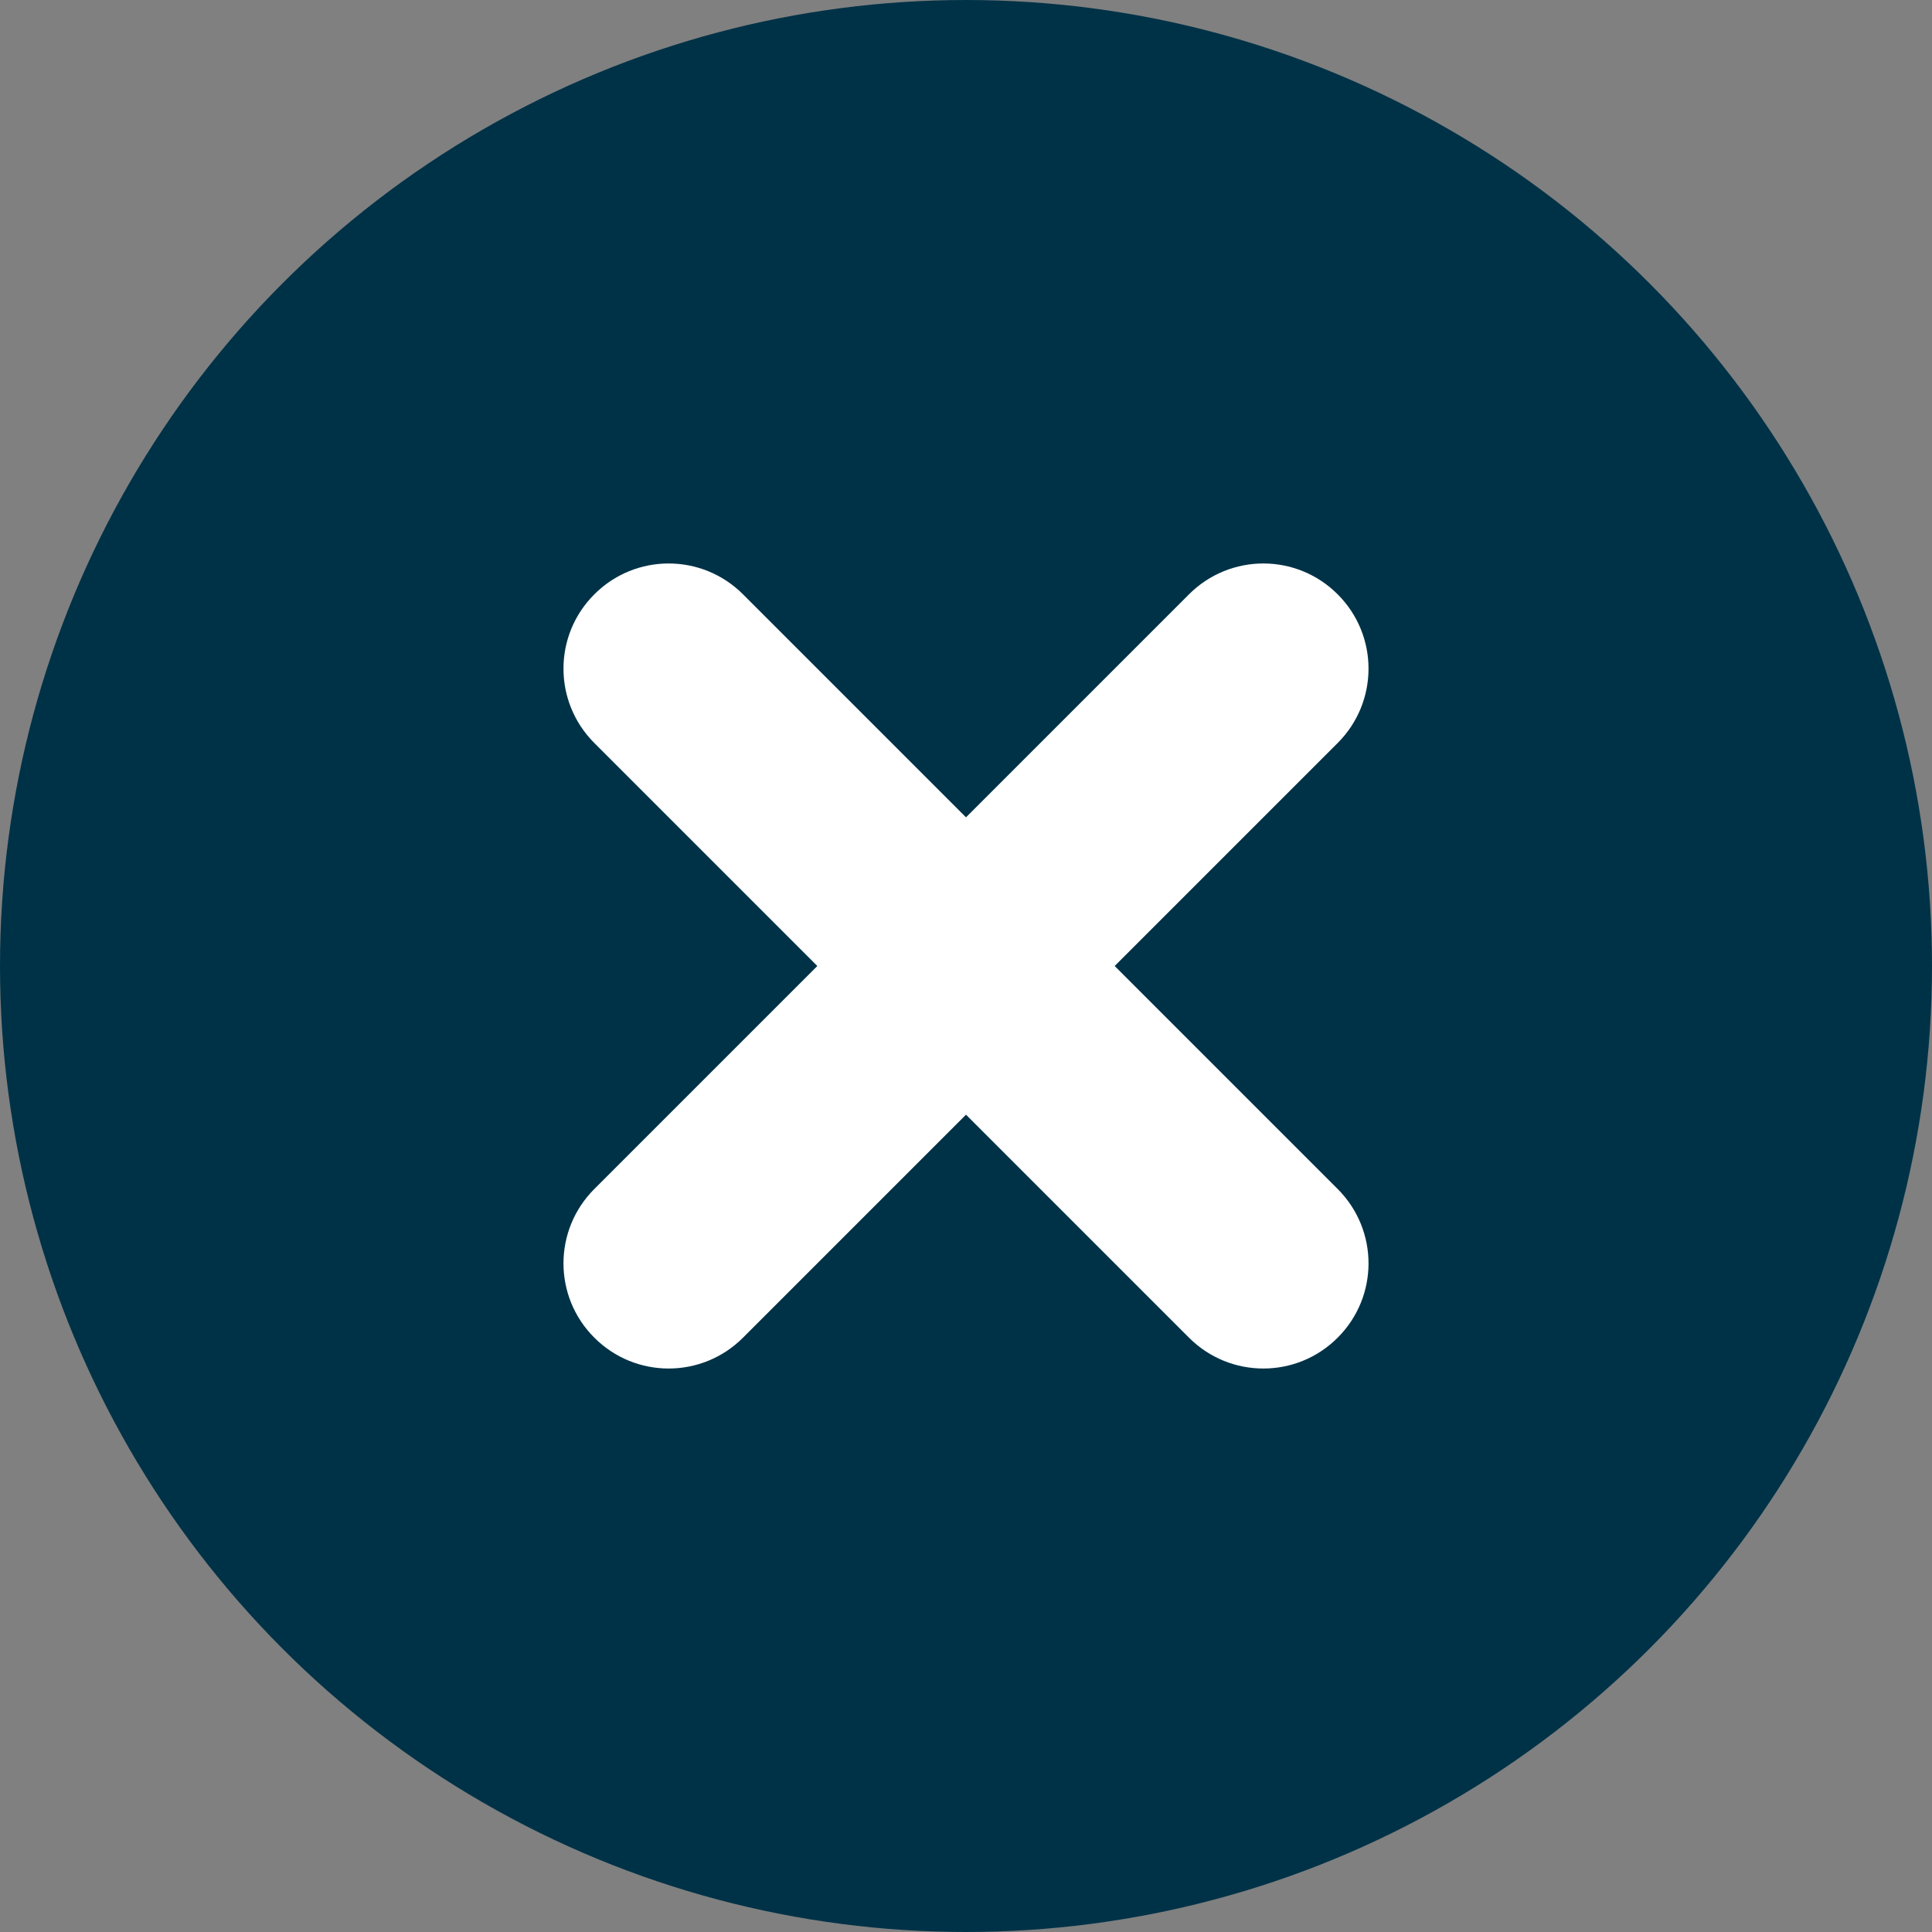 <?xml version="1.0" encoding="UTF-8"?>
<svg width="24px" height="24px" viewBox="0 0 24 24" version="1.1" xmlns="http://www.w3.org/2000/svg" xmlns:xlink="http://www.w3.org/1999/xlink">
    <rect x="0" y="0" width="24" height="24" fill="#808080" stroke="none"/>
    <title>Icons/24/icon-cancel-round-darkgrey-24</title>
    <g id="Icons/24/icon-cancel-round-darkgrey-24" stroke="none" stroke-width="1" fill="none" fill-rule="evenodd">
        <circle id="circle" fill="#003247" fill-rule="nonzero" cx="12" cy="12" r="12"></circle>
        <path d="M13.847,12 L16.617,14.77 C17.128,15.281 17.128,16.107 16.617,16.617 C16.107,17.128 15.281,17.128 14.77,16.617 L12,13.847 L12,13.847 L9.23,16.617 C8.719,17.128 7.893,17.128 7.383,16.617 C6.872,16.107 6.872,15.281 7.383,14.77 L10.153,12 L10.153,12 L7.383,9.23 C6.872,8.719 6.872,7.893 7.383,7.383 C7.893,6.872 8.719,6.872 9.23,7.383 L12,10.153 L12,10.153 L14.77,7.383 C15.281,6.872 16.107,6.872 16.617,7.383 C17.128,7.893 17.128,8.719 16.617,9.23 L13.847,12 L13.847,12 Z" id="Combined-Shape" fill="#FFFFFF" fill-rule="nonzero"></path>
    </g>
</svg>